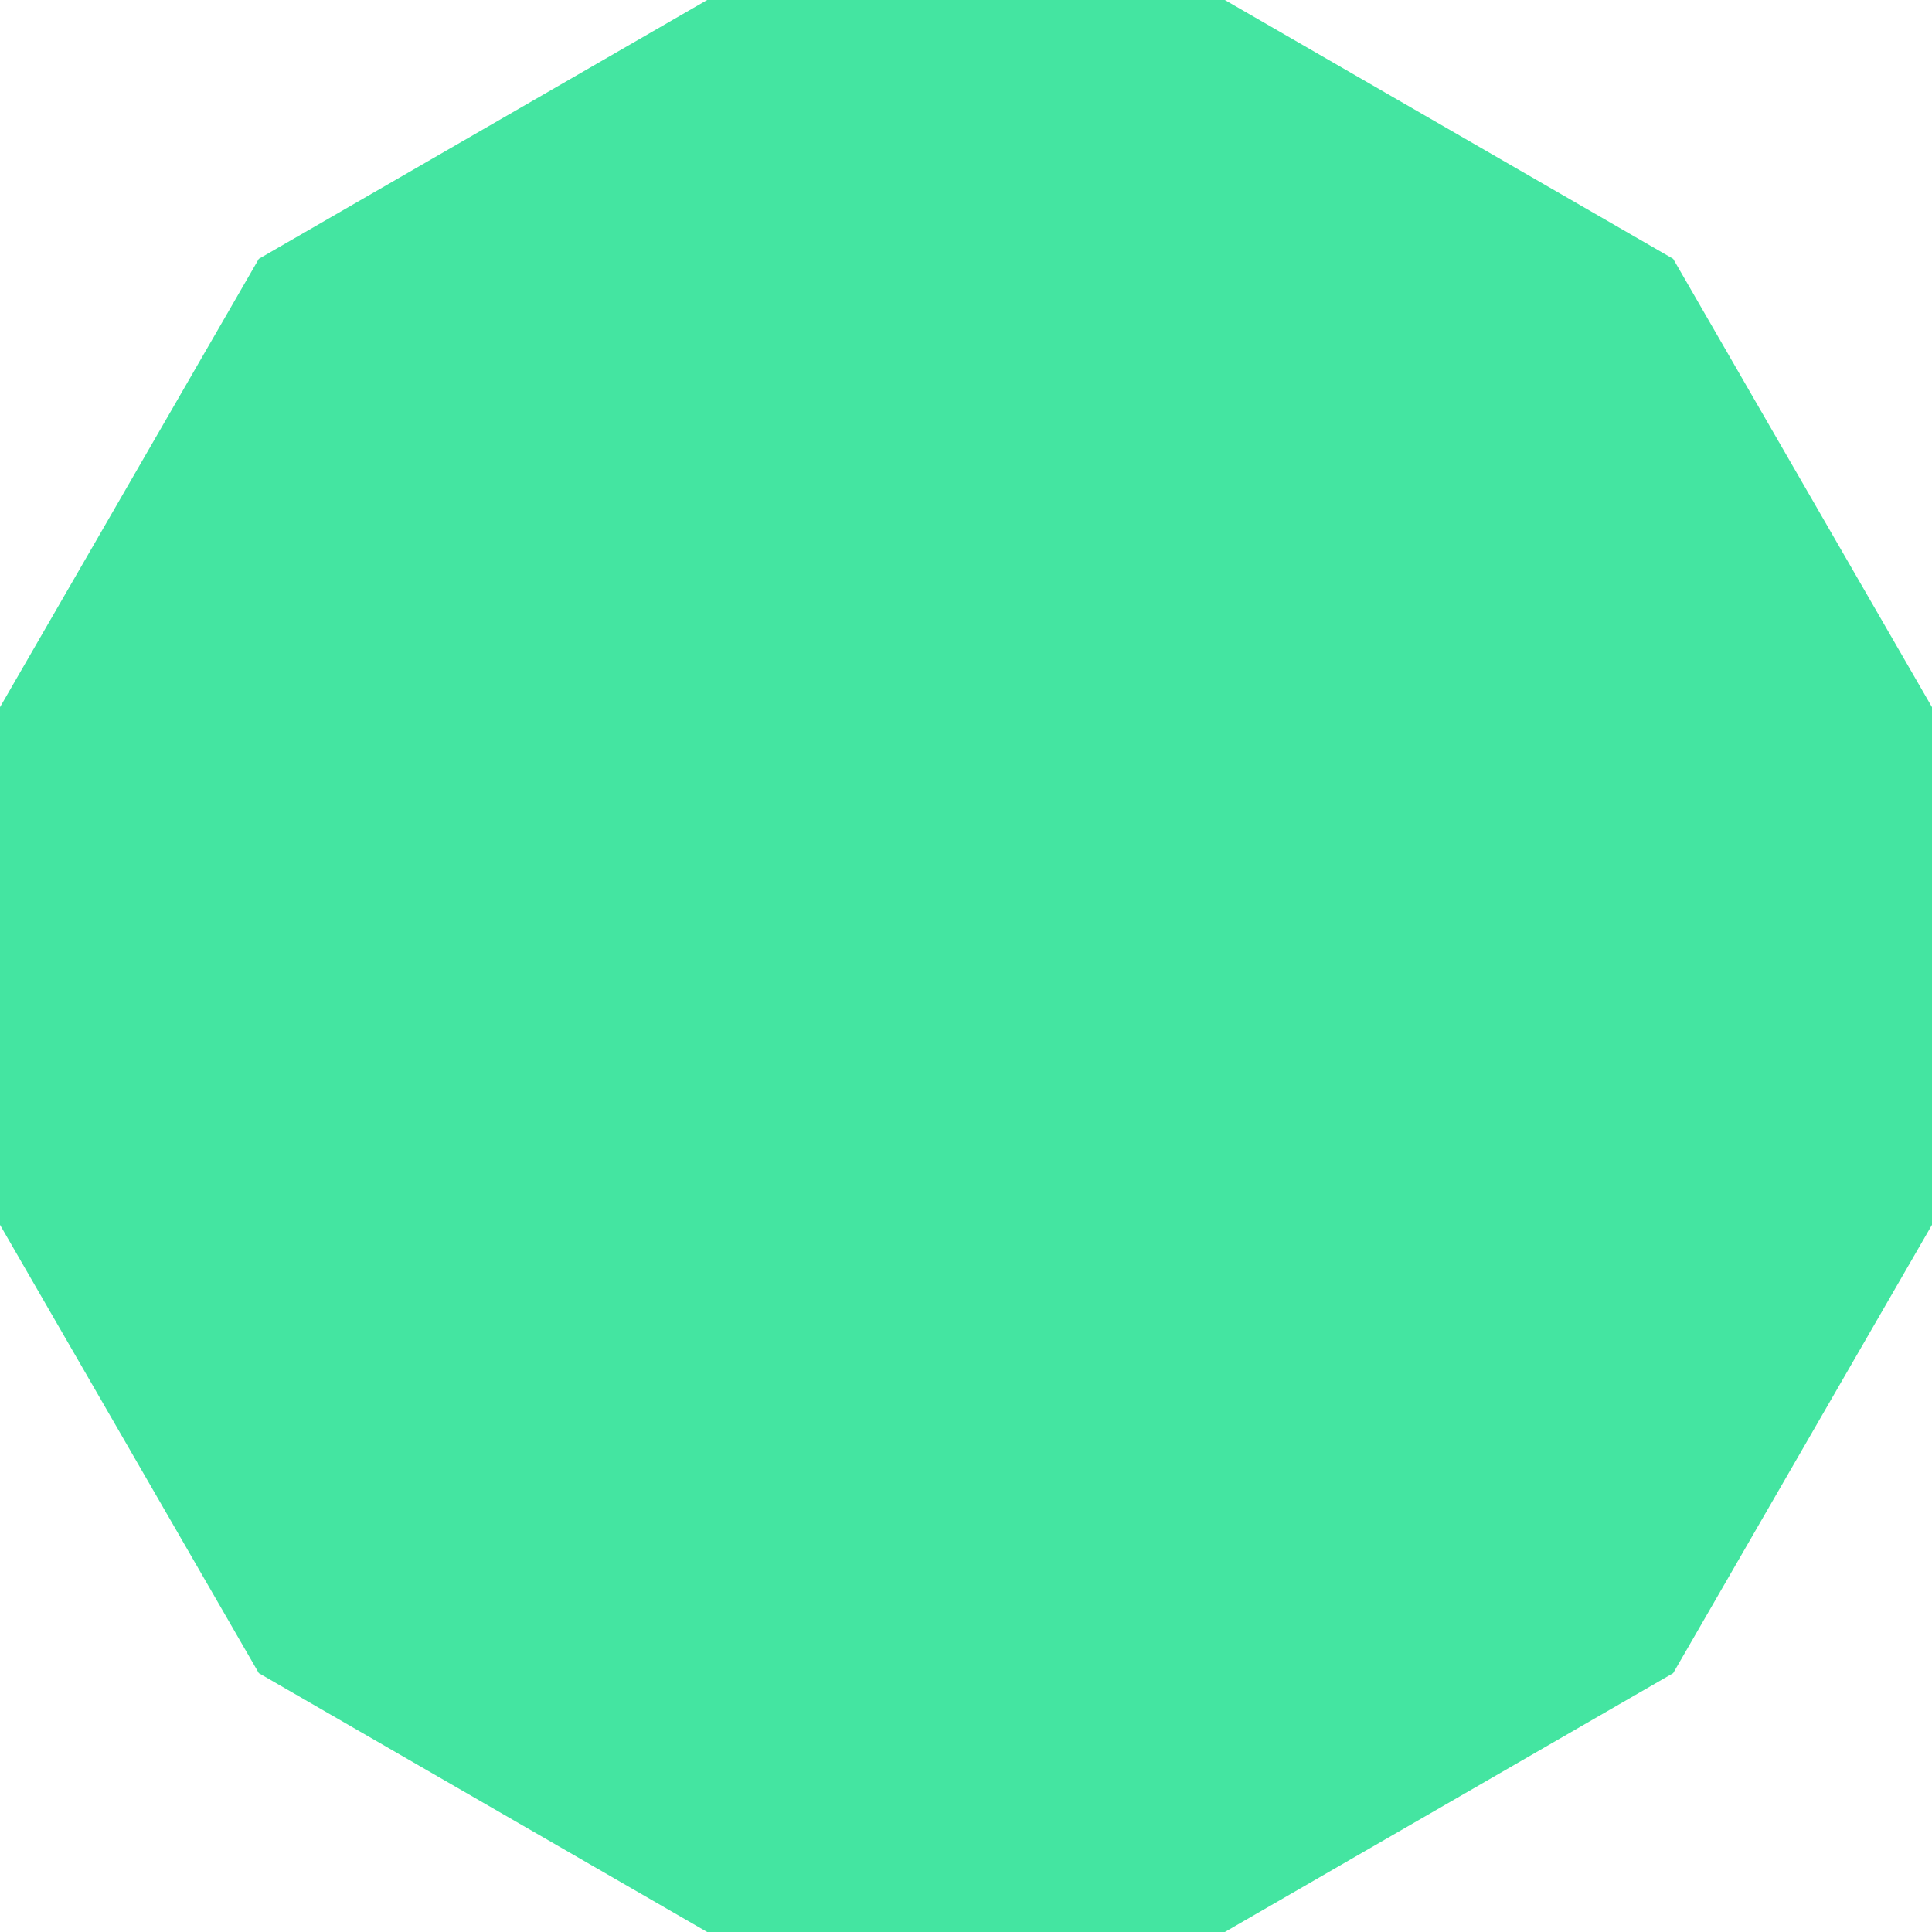 <svg id="_лой_2" xmlns="http://www.w3.org/2000/svg" width="1080" height="1080" viewBox="0 0 1080 1080"><g id="Shape15_547093638"><path id="Shape15_547093638-2" d="M395.31.0H684.69L935.31 144.69 1080 395.31V684.69L935.31 935.31 684.69 1080H395.31L144.69 935.31.0 684.69V395.31L144.69 144.69 395.31.0z" fill="#44e5a1"/></g></svg>